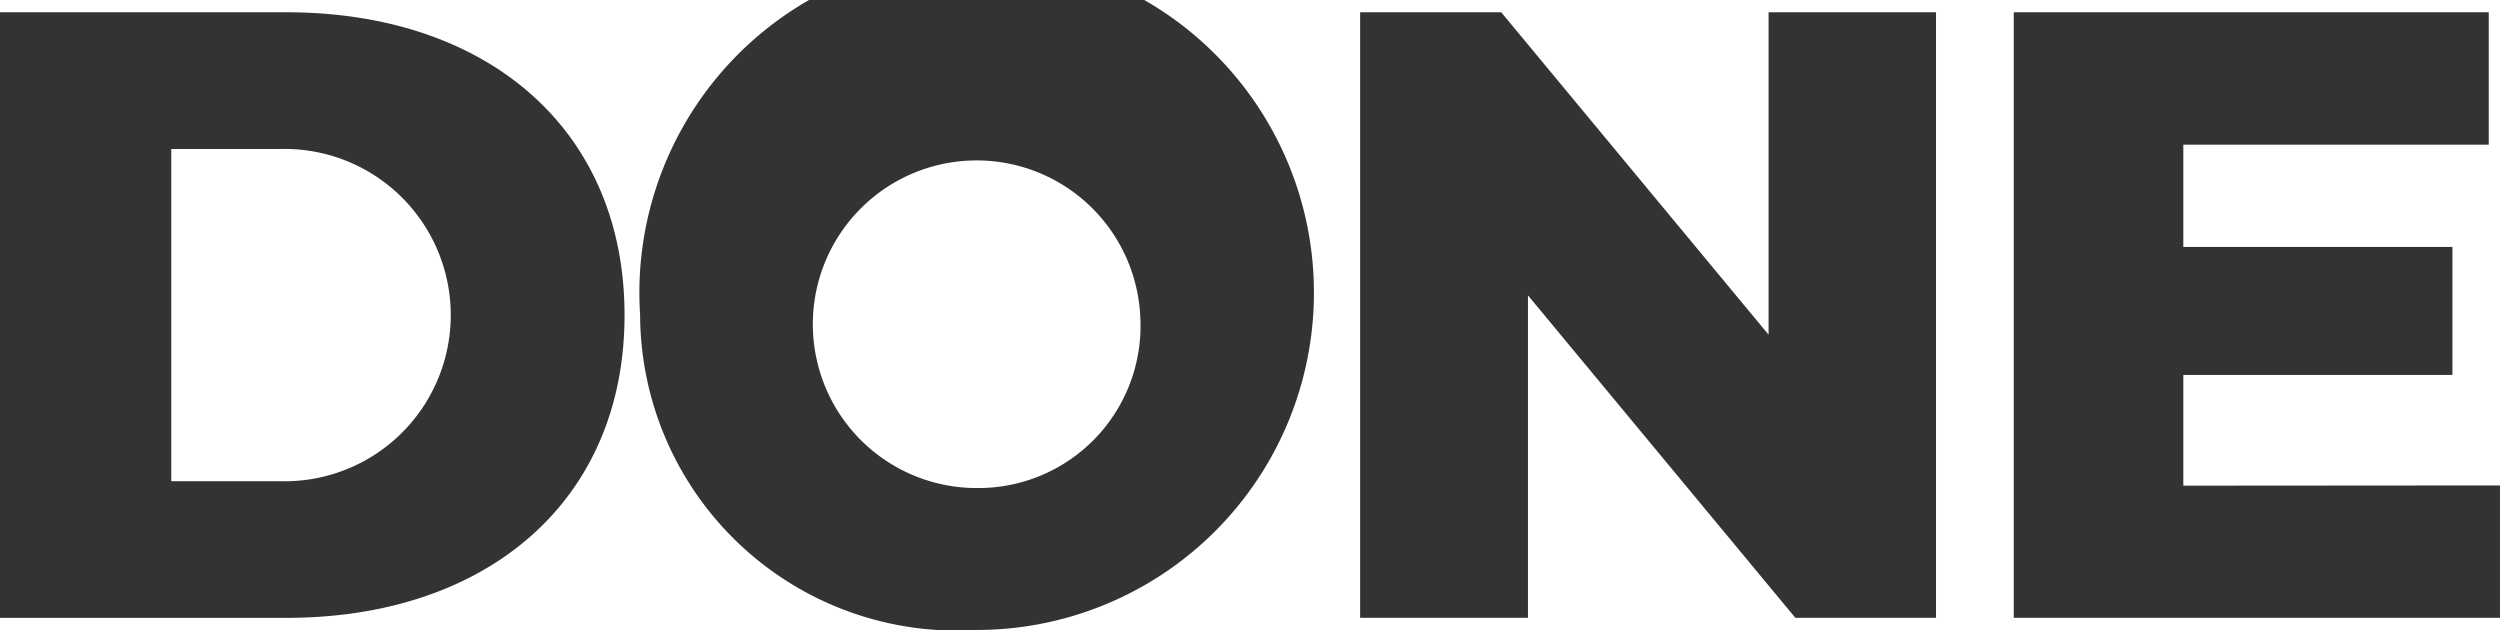 <svg xmlns="http://www.w3.org/2000/svg" width="31.791" height="8.011" viewBox="0 0 31.791 8.011"><defs><style>.a{isolation:isolate;}.b{fill:#333;}</style></defs><g transform="translate(-784.87 -539.544)"><g class="a"><g class="a"><path class="b" d="M784.87,539.7h3.642c2.552,0,4.3,1.486,4.3,3.851s-1.749,3.85-4.3,3.85H784.87Zm3.554,5.963a2.113,2.113,0,1,0,0-4.224h-1.376v4.224Z"/><path class="b" d="M793.01,543.55a4.289,4.289,0,1,1,4.28,4.005A4.028,4.028,0,0,1,793.01,543.55Zm6.359,0a2.083,2.083,0,1,0-2.079,2.2A2.062,2.062,0,0,0,799.369,543.55Z"/><path class="b" d="M809.489,539.7v7.7H807.7l-3.4-4.1v4.1h-2.134v-7.7h1.794l3.4,4.1v-4.1Z"/><path class="b" d="M816.661,545.717V547.4h-6.183v-7.7h6.04v1.684h-3.884v1.3h3.422v1.628h-3.422v1.408Z"/></g></g></g></svg>